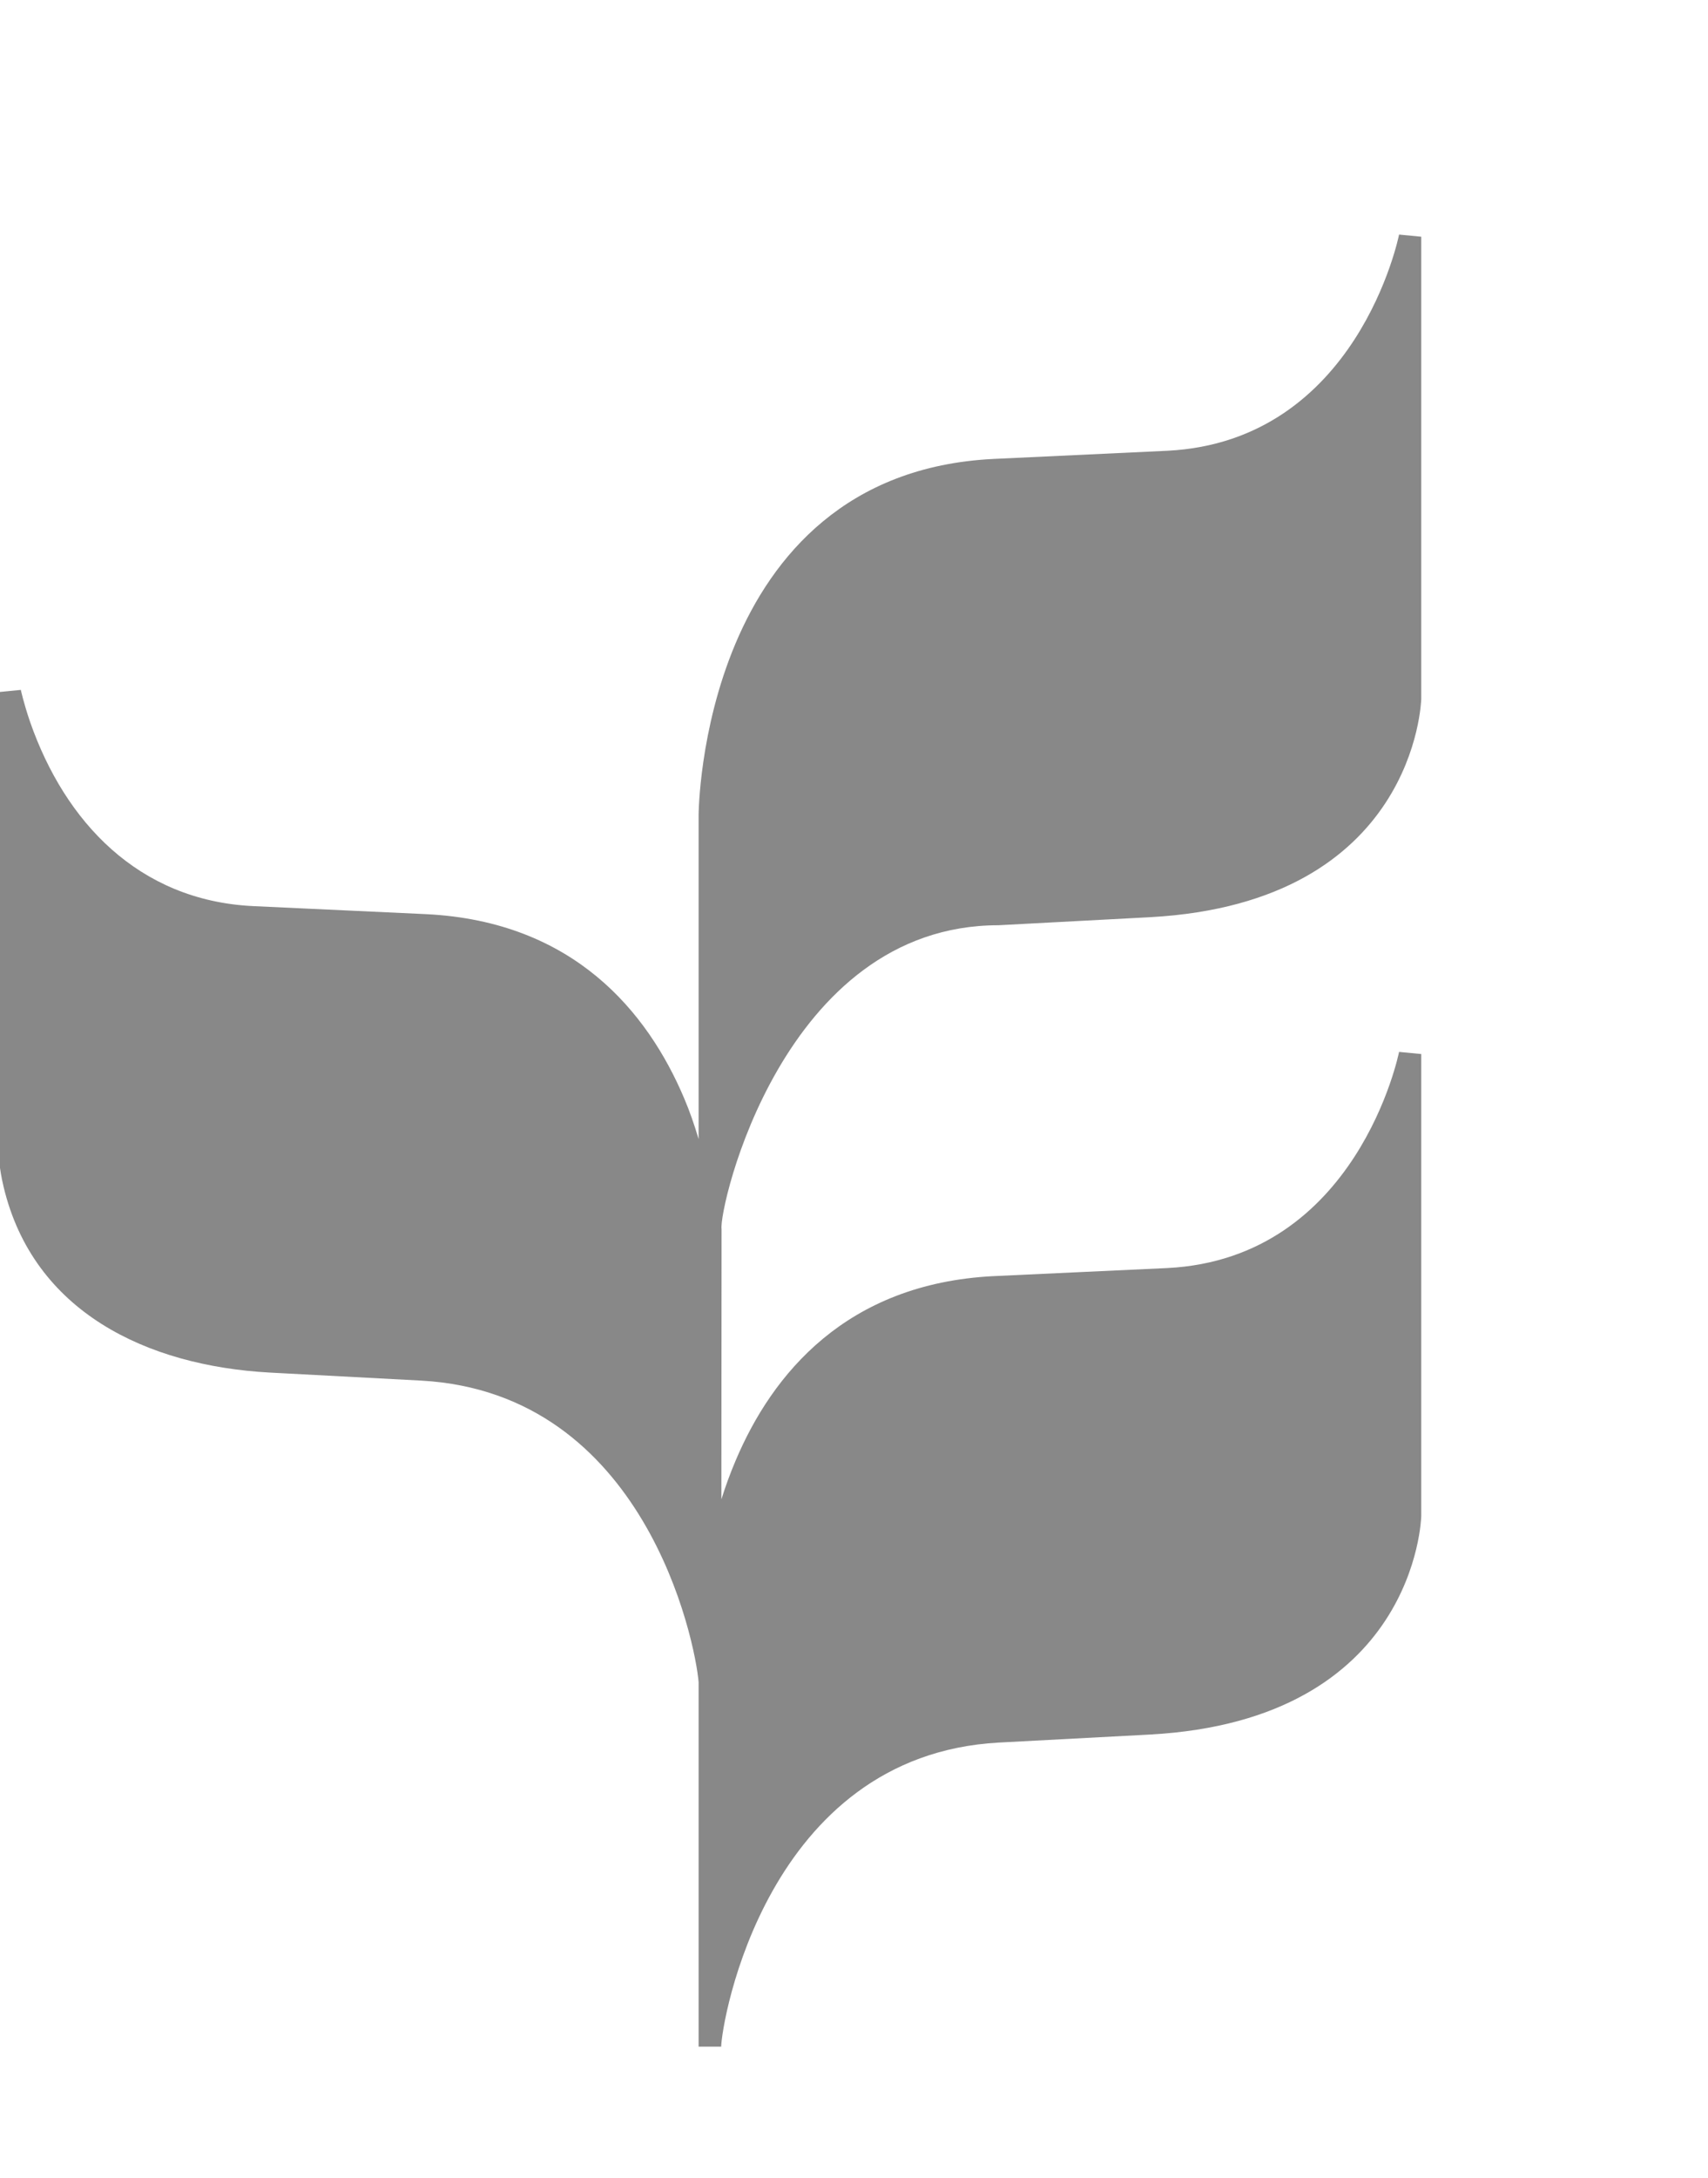<?xml version="1.0" encoding="UTF-8" standalone="no"?>
<!-- Created with Inkscape (http://www.inkscape.org/) -->

<svg
   xmlns:dc="http://purl.org/dc/elements/1.1/"
   xmlns:cc="http://creativecommons.org/ns#"
   xmlns:rdf="http://www.w3.org/1999/02/22-rdf-syntax-ns#"
   xmlns:svg="http://www.w3.org/2000/svg"
   xmlns="http://www.w3.org/2000/svg"
   xmlns:sodipodi="http://sodipodi.sourceforge.net/DTD/sodipodi-0.dtd"
   xmlns:inkscape="http://www.inkscape.org/namespaces/inkscape"
   version="1.1"
   width="83.211"
   height="106.061"
   viewBox="0 0 100 100"
   id="svg3310"
   xml:space="preserve"
   inkscape:version="0.48.2 r9819"
   sodipodi:docname="cbd-logo-white-en.svg"><sodipodi:namedview
     pagecolor="#888888"
     bordercolor="#666666"
     borderopacity="1"
     objecttolerance="10"
     gridtolerance="10"
     guidetolerance="10"
     inkscape:pageopacity="0"
     inkscape:pageshadow="2"
     inkscape:window-width="1920"
     inkscape:window-height="1099"
     id="namedview3807"
     showgrid="false"
     inkscape:zoom="3.2526912"
     inkscape:cx="127.2302"
     inkscape:cy="48.870803"
     inkscape:window-x="1440"
     inkscape:window-y="22"
     inkscape:window-maximized="1"
     inkscape:current-layer="svg3310"
     fit-margin-top="0"
     fit-margin-left="0"
     fit-margin-right="0"
     fit-margin-bottom="0" /><defs
     id="defs3314"><clipPath
       id="clipPath3326"><path
         d="m 0.06,84.909 223.397,0 0,-84.849 -223.397,0 0,84.849 z"
         id="path3328"
         inkscape:connector-curvature="0" /></clipPath><clipPath
       id="clipPath3332"><path
         d="M 0,0 224,0 224,85 0,85 0,0 z"
         id="path3334"
         inkscape:connector-curvature="0" /></clipPath><clipPath
       id="clipPath3342"><path
         d="M 0,0 224,0 224,85 0,85 0,0 z"
         id="path3344"
         inkscape:connector-curvature="0" /></clipPath></defs><g
     id="g3320"
     transform="matrix(1.25,0,0,-1.25,-0.075,106.136)" /><g
     id="g3322"
     transform="matrix(1.25,0,0,-1.25,-0.075,106.136)"
     style="fill:#888888"><g
       id="g3324"
       clip-path="url(#clipPath3326)"
       style="fill:#888888"><g
         id="g3330"
         clip-path="url(#clipPath3332)"
         style="fill:#888888"><path
           inkscape:connector-curvature="0"
           style="fill:#888888;fill-opacity:1;fill-rule:evenodd;stroke:none"
           id="path3336"
           d="m 46.83,52.569 7.109,0.377 c 12.439,0.686 12.687,10.143 12.69,10.227 l 0,21.635 -1.039,0.101 C 65.58,84.855 63.646,75.235 54.739,74.786 l -8.152,-0.383 c -6.884,-0.34 -10.357,-4.566 -12.075,-8.638 -1.709,-4.049 -1.73,-8.002 -1.73,-8.028 l 0,-15.183 c -0.198,0.668 -0.416,1.297 -0.668,1.89 -1.718,4.075 -5.192,8.297 -12.074,8.643 l -8.153,0.379 c -5.352,0.271 -8.782,3.947 -10.414,8.613 -0.312,0.912 -0.437,1.51 -0.437,1.51 L 0,63.487 0,41.849 c 0,0 0.009,-0.614 0.23,-1.535 1.397,-5.843 6.692,-8.371 12.454,-8.691 l 7.111,-0.377 C 30.27,30.664 32.621,19.053 32.782,17.129 l 0,-17.129 1.054,0 c 0,1.176 2.112,13.692 12.994,14.297 l 7.109,0.377 c 12.439,0.689 12.687,10.142 12.69,10.225 l 0,21.639 -1.039,0.1 C 65.58,46.589 63.646,36.968 54.739,36.517 L 46.587,36.138 C 39.703,35.79 36.23,31.565 34.512,27.493 34.254,26.887 34.034,26.277 33.848,25.686 l 0.009,12.655 C 33.712,39.273 36.7,52.569 46.83,52.569"
           sodipodi:nodetypes="ccccccccsccccccccccccccccccccccccc" /></g></g></g><g
     id="g3338"
     transform="matrix(1.33,0,0,-1.33,-17.903,107.109)"
     style="fill:#888888"><g
       id="g3340"
       clip-path="url(#clipPath3342)"
       style="fill:#888888"><path
         inkscape:connector-curvature="0"
         style="fill:#888888;fill-opacity:1;fill-rule:nonzero;stroke:none"
         id="path3346"
         d="m 97.581,45.131 0,0.279 c 0,1.514 -0.538,2.31 -1.574,2.31 -0.518,0 -0.976,-0.238 -1.195,-0.657 -0.258,-0.438 -0.318,-0.836 -0.318,-1.912 l 0,-4.42 c 0,-1.016 0.06,-1.534 0.219,-1.972 0.199,-0.518 0.717,-0.857 1.334,-0.857 1.056,0 1.593,0.857 1.593,2.589 0,0.06 0,0.199 -0.02,0.339 l 2.071,0 0,-0.458 c 0,-2.868 -1.254,-4.401 -3.644,-4.401 -1.334,0 -2.39,0.517 -2.967,1.473 -0.498,0.817 -0.638,1.593 -0.638,3.565 l 0,3.724 c 0,2.091 0.16,2.848 0.777,3.684 0.578,0.797 1.593,1.234 2.808,1.234 2.27,0 3.605,-1.512 3.605,-4.122 l 0,-0.398 -2.051,0" /><path
         inkscape:connector-curvature="0"
         style="fill:#888888;fill-opacity:1;fill-rule:nonzero;stroke:none"
         id="path3348"
         d="m 103.594,39.476 c 0,-1.255 0.359,-1.813 1.176,-1.813 0.835,0 1.194,0.558 1.194,1.813 l 0,3.286 c 0,1.254 -0.359,1.811 -1.175,1.811 -0.836,0 -1.195,-0.557 -1.195,-1.811 l 0,-3.286 z m 4.222,0.119 c 0,-1.553 -0.179,-2.23 -0.776,-2.808 -0.538,-0.537 -1.315,-0.816 -2.251,-0.816 -0.956,0 -1.732,0.279 -2.27,0.816 -0.578,0.578 -0.777,1.255 -0.777,2.808 l 0,3.047 c 0,1.553 0.199,2.23 0.777,2.828 0.538,0.517 1.314,0.797 2.27,0.797 0.936,0 1.713,-0.28 2.251,-0.797 0.597,-0.598 0.776,-1.275 0.776,-2.828 l 0,-3.047" /><path
         inkscape:connector-curvature="0"
         style="fill:#888888;fill-opacity:1;fill-rule:nonzero;stroke:none"
         id="path3350"
         d="m 112.058,44.793 c 0.856,0.995 1.593,1.414 2.469,1.414 1.096,0 1.613,-0.737 1.613,-2.311 l 0,-7.726 -1.852,0 0,7.249 c 0,0.876 -0.179,1.154 -0.717,1.154 -0.497,0 -1.055,-0.358 -1.513,-0.995 l 0,-7.408 -1.852,0 0,9.897 1.852,0 0,-1.274" /><path
         inkscape:connector-curvature="0"
         style="fill:#888888;fill-opacity:1;fill-rule:nonzero;stroke:none"
         id="path3352"
         d="m 120.638,36.17 -2.429,9.897 1.972,0 1.414,-6.293 1.254,6.293 1.951,0 -2.21,-9.897 -1.952,0" /><path
         inkscape:connector-curvature="0"
         style="fill:#888888;fill-opacity:1;fill-rule:nonzero;stroke:none"
         id="path3354"
         d="m 130.875,42.981 c 0,1.174 -0.358,1.653 -1.215,1.653 -0.856,0 -1.215,-0.498 -1.215,-1.653 l 0,-0.538 2.43,0 0,0.538 z m -2.43,-2.171 0,-0.876 c 0,-0.956 0.06,-1.394 0.24,-1.733 0.179,-0.339 0.557,-0.538 1.016,-0.538 0.816,0 1.194,0.519 1.194,1.673 l 0,0.259 1.853,0 c -0.021,-1.354 -0.081,-1.792 -0.379,-2.29 -0.479,-0.856 -1.434,-1.334 -2.668,-1.334 -1.136,0 -1.993,0.358 -2.491,1.035 -0.437,0.618 -0.617,1.354 -0.617,2.688 l 0,2.948 c 0,1.573 0.18,2.23 0.797,2.808 0.537,0.537 1.315,0.817 2.25,0.817 0.996,0 1.813,-0.319 2.33,-0.916 0.558,-0.638 0.757,-1.355 0.757,-2.908 l 0,-1.633 -4.282,0" /><path
         inkscape:connector-curvature="0"
         style="fill:#888888;fill-opacity:1;fill-rule:nonzero;stroke:none"
         id="path3356"
         d="m 136.81,44.793 c 0.856,0.995 1.592,1.414 2.469,1.414 1.096,0 1.613,-0.737 1.613,-2.311 l 0,-7.726 -1.852,0 0,7.249 c 0,0.876 -0.179,1.154 -0.717,1.154 -0.497,0 -1.056,-0.358 -1.513,-0.995 l 0,-7.408 -1.852,0 0,9.897 1.852,0 0,-1.274" /><path
         inkscape:connector-curvature="0"
         style="fill:#888888;fill-opacity:1;fill-rule:nonzero;stroke:none"
         id="path3358"
         d="m 147.683,44.414 -1.693,0 0,-5.277 c 0,-0.995 0.338,-1.413 1.154,-1.413 0.22,0 0.398,0.039 0.718,0.119 l 0,-1.673 c -0.519,-0.1 -0.837,-0.14 -1.255,-0.14 -0.936,0 -1.613,0.24 -2.012,0.738 -0.357,0.437 -0.457,0.916 -0.457,2.171 l 0,5.475 -1.433,0 0,1.653 1.433,0 0,2.708 1.852,0 0,-2.708 1.693,0 0,-1.653" /><path
         inkscape:connector-curvature="0"
         style="fill:#888888;fill-opacity:1;fill-rule:nonzero;stroke:none"
         id="path3360"
         d="m 149.673,46.067 1.853,0 0,-9.897 -1.853,0 0,9.897 z m 0,3.386 1.853,0 0,-1.932 -1.853,0 0,1.932 z" /><path
         inkscape:connector-curvature="0"
         style="fill:#888888;fill-opacity:1;fill-rule:nonzero;stroke:none"
         id="path3362"
         d="m 155.628,39.476 c 0,-1.255 0.358,-1.813 1.175,-1.813 0.836,0 1.195,0.558 1.195,1.813 l 0,3.286 c 0,1.254 -0.359,1.811 -1.175,1.811 -0.837,0 -1.195,-0.557 -1.195,-1.811 l 0,-3.286 z m 4.222,0.119 c 0,-1.553 -0.18,-2.23 -0.776,-2.808 -0.538,-0.537 -1.315,-0.816 -2.251,-0.816 -0.956,0 -1.733,0.279 -2.271,0.816 -0.577,0.578 -0.776,1.255 -0.776,2.808 l 0,3.047 c 0,1.553 0.199,2.23 0.776,2.828 0.538,0.517 1.315,0.797 2.271,0.797 0.936,0 1.713,-0.28 2.251,-0.797 0.596,-0.598 0.776,-1.275 0.776,-2.828 l 0,-3.047" /><path
         inkscape:connector-curvature="0"
         style="fill:#888888;fill-opacity:1;fill-rule:nonzero;stroke:none"
         id="path3364"
         d="m 164.033,44.793 c 0.855,0.995 1.592,1.414 2.468,1.414 1.096,0 1.614,-0.737 1.614,-2.311 l 0,-7.726 -1.853,0 0,7.249 c 0,0.876 -0.179,1.154 -0.717,1.154 -0.497,0 -1.055,-0.358 -1.512,-0.995 l 0,-7.408 -1.853,0 0,9.897 1.853,0 0,-1.274" /><path
         inkscape:connector-curvature="0"
         style="fill:#888888;fill-opacity:1;fill-rule:nonzero;stroke:none"
         id="path3366"
         d="m 176.677,39.476 c 0,-1.255 0.359,-1.813 1.176,-1.813 0.836,0 1.194,0.558 1.194,1.813 l 0,3.286 c 0,1.254 -0.358,1.811 -1.174,1.811 -0.837,0 -1.196,-0.557 -1.196,-1.811 l 0,-3.286 z m 4.223,0.119 c 0,-1.553 -0.18,-2.23 -0.777,-2.808 -0.538,-0.537 -1.315,-0.816 -2.25,-0.816 -0.956,0 -1.733,0.279 -2.271,0.816 -0.577,0.578 -0.776,1.255 -0.776,2.808 l 0,3.047 c 0,1.553 0.199,2.23 0.776,2.828 0.538,0.517 1.315,0.797 2.271,0.797 0.935,0 1.712,-0.28 2.25,-0.797 0.597,-0.598 0.777,-1.275 0.777,-2.828 l 0,-3.047" /><path
         inkscape:connector-curvature="0"
         style="fill:#888888;fill-opacity:1;fill-rule:nonzero;stroke:none"
         id="path3368"
         d="m 184.763,44.793 c 0.856,0.995 1.592,1.414 2.469,1.414 1.096,0 1.613,-0.737 1.613,-2.311 l 0,-7.726 -1.852,0 0,7.249 c 0,0.876 -0.179,1.154 -0.717,1.154 -0.497,0 -1.056,-0.358 -1.513,-0.995 l 0,-7.408 -1.852,0 0,9.897 1.852,0 0,-1.274" /><path
         inkscape:connector-curvature="0"
         style="fill:#888888;fill-opacity:1;fill-rule:nonzero;stroke:none"
         id="path3370"
         d="m 95.669,17.613 c 1.294,0 2.051,0.678 2.051,1.872 0,1.334 -0.916,2.211 -2.35,2.211 l -0.737,0 0,-4.083 1.036,0 z m -0.299,5.975 c 1.254,0 2.071,0.736 2.071,1.872 0,0.498 -0.179,0.936 -0.498,1.234 -0.339,0.299 -0.756,0.418 -1.533,0.418 l -0.777,0 0,-3.524 0.737,0 z m -2.788,5.417 3.067,0 c 2.489,0 3.883,-1.215 3.883,-3.366 0,-1.574 -0.697,-2.509 -2.191,-2.967 1.793,-0.518 2.51,-1.434 2.51,-3.187 0,-2.349 -1.474,-3.763 -3.943,-3.763 l -3.326,0 0,13.283" /><path
         inkscape:connector-curvature="0"
         style="fill:#888888;fill-opacity:1;fill-rule:nonzero;stroke:none"
         id="path3372"
         d="m 102.101,25.619 1.852,0 0,-9.898 -1.852,0 0,9.898 z m 0,3.386 1.852,0 0,-1.933 -1.852,0 0,1.933 z" /><path
         inkscape:connector-curvature="0"
         style="fill:#888888;fill-opacity:1;fill-rule:nonzero;stroke:none"
         id="path3374"
         d="m 108.075,19.027 c 0,-1.255 0.358,-1.812 1.175,-1.812 0.836,0 1.195,0.557 1.195,1.812 l 0,3.287 c 0,1.253 -0.359,1.811 -1.175,1.811 -0.837,0 -1.195,-0.558 -1.195,-1.811 l 0,-3.287 z m 4.222,0.119 c 0,-1.552 -0.18,-2.229 -0.777,-2.807 -0.538,-0.537 -1.314,-0.817 -2.25,-0.817 -0.956,0 -1.733,0.28 -2.27,0.817 -0.578,0.578 -0.777,1.255 -0.777,2.807 l 0,3.047 c 0,1.554 0.199,2.231 0.777,2.829 0.537,0.517 1.314,0.796 2.27,0.796 0.936,0 1.712,-0.279 2.25,-0.796 0.597,-0.598 0.777,-1.275 0.777,-2.829 l 0,-3.047" /><path
         inkscape:connector-curvature="0"
         style="fill:#888888;fill-opacity:1;fill-rule:nonzero;stroke:none"
         id="path3376"
         d="m 114.547,29.005 1.852,0 0,-13.283 -1.852,0 0,13.283 z" /><path
         inkscape:connector-curvature="0"
         style="fill:#888888;fill-opacity:1;fill-rule:nonzero;stroke:none"
         id="path3378"
         d="m 120.521,19.027 c 0,-1.255 0.358,-1.812 1.176,-1.812 0.836,0 1.194,0.557 1.194,1.812 l 0,3.287 c 0,1.253 -0.358,1.811 -1.175,1.811 -0.837,0 -1.195,-0.558 -1.195,-1.811 l 0,-3.287 z m 4.223,0.119 c 0,-1.552 -0.18,-2.229 -0.778,-2.807 -0.537,-0.537 -1.314,-0.817 -2.25,-0.817 -0.956,0 -1.732,0.28 -2.27,0.817 -0.577,0.578 -0.777,1.255 -0.777,2.807 l 0,3.047 c 0,1.554 0.2,2.231 0.777,2.829 0.538,0.517 1.314,0.796 2.27,0.796 0.936,0 1.713,-0.279 2.25,-0.796 0.598,-0.598 0.778,-1.275 0.778,-2.829 l 0,-3.047" /><path
         inkscape:connector-curvature="0"
         style="fill:#888888;fill-opacity:1;fill-rule:nonzero;stroke:none"
         id="path3380"
         d="m 128.707,21.417 c 0,-1.075 0.376,-1.613 1.114,-1.613 0.776,0 1.136,0.518 1.136,1.613 l 0,1.096 c 0,1.094 -0.36,1.612 -1.116,1.612 -0.758,0 -1.134,-0.537 -1.134,-1.612 l 0,-1.096 z m 0.158,-6.014 c -0.239,-0.199 -0.438,-0.557 -0.438,-0.837 0,-0.577 0.518,-0.816 1.832,-0.816 1.295,0 1.892,0.279 1.892,0.857 0,0.377 -0.239,0.577 -0.776,0.657 -0.28,0.059 -0.458,0.059 -1.474,0.099 -0.259,0.02 -0.519,0.04 -0.976,0.1 -0.02,-0.02 -0.02,-0.04 -0.06,-0.06 z m 5.138,8.344 c -0.219,0.199 -0.378,0.259 -0.637,0.259 -0.32,0 -0.498,-0.1 -0.717,-0.378 0.14,-0.519 0.199,-0.977 0.199,-1.653 0,-2.469 -1.056,-3.804 -2.987,-3.804 -0.219,0 -0.399,0.02 -0.717,0.08 -0.279,-0.14 -0.437,-0.339 -0.437,-0.578 0,-0.219 0.138,-0.359 0.397,-0.438 0.199,-0.04 0.398,-0.059 1.534,-0.12 1.254,-0.079 1.791,-0.198 2.329,-0.537 0.598,-0.379 0.937,-1.075 0.937,-1.912 0,-1.692 -1.235,-2.469 -3.944,-2.469 -2.29,0 -3.425,0.597 -3.425,1.792 0,0.777 0.459,1.255 1.553,1.633 -0.837,0.339 -1.155,0.697 -1.155,1.295 0,0.756 0.418,1.154 1.533,1.533 -1.154,0.617 -1.652,1.673 -1.652,3.525 0,2.469 1.056,3.784 3.047,3.784 1.135,0 1.793,-0.359 2.41,-1.255 0.258,0.896 0.756,1.255 1.732,1.215 l 0,-1.972" /><path
         inkscape:connector-curvature="0"
         style="fill:#888888;fill-opacity:1;fill-rule:nonzero;stroke:none"
         id="path3382"
         d="m 135.577,25.619 1.852,0 0,-9.898 -1.852,0 0,9.898 z m 0,3.386 1.852,0 0,-1.933 -1.852,0 0,1.933 z" /><path
         inkscape:connector-curvature="0"
         style="fill:#888888;fill-opacity:1;fill-rule:nonzero;stroke:none"
         id="path3384"
         d="m 144,22.193 0,0.26 c 0,1.135 -0.378,1.672 -1.195,1.672 -0.458,0 -0.837,-0.198 -1.015,-0.537 -0.179,-0.339 -0.24,-0.776 -0.24,-1.732 l 0,-2.39 c 0,-0.937 0.061,-1.374 0.24,-1.713 0.178,-0.339 0.557,-0.538 1.015,-0.538 0.817,0 1.195,0.538 1.195,1.733 l 0,0.279 1.852,0 0,-0.378 c 0,-1.176 -0.199,-1.872 -0.697,-2.411 -0.538,-0.597 -1.355,-0.916 -2.35,-0.916 -1.115,0 -1.991,0.359 -2.489,1.036 -0.458,0.618 -0.617,1.314 -0.617,2.669 l 0,2.867 c 0,1.354 0.159,2.071 0.617,2.688 0.498,0.678 1.374,1.036 2.489,1.036 1.016,0 1.812,-0.298 2.35,-0.896 0.498,-0.537 0.697,-1.215 0.697,-2.369 l 0,-0.36 -1.852,0" /><path
         inkscape:connector-curvature="0"
         style="fill:#888888;fill-opacity:1;fill-rule:nonzero;stroke:none"
         id="path3386"
         d="m 151.748,20.819 c -1.633,-0.876 -2.291,-1.573 -2.291,-2.489 0,-0.657 0.398,-1.115 0.936,-1.115 0.518,0 0.995,0.319 1.355,0.896 l 0,2.708 z m 0.158,-5.097 c -0.1,0.278 -0.158,0.677 -0.158,1.155 -0.897,-0.976 -1.434,-1.295 -2.231,-1.295 -1.255,0 -2.012,0.996 -2.012,2.629 0,1.234 0.458,2.012 1.614,2.729 0.477,0.298 0.975,0.537 2.629,1.253 l 0,0.519 c 0,1.016 -0.28,1.413 -0.977,1.413 -0.697,0 -1.016,-0.418 -1.096,-1.413 l -1.951,0 c 0.16,1.971 1.315,3.047 3.307,3.047 0.916,0 1.572,-0.259 2.031,-0.757 0.418,-0.498 0.537,-0.976 0.537,-2.19 l 0,-4.402 c 0,-1.493 0.04,-1.951 0.219,-2.688 l -1.912,0" /><path
         inkscape:connector-curvature="0"
         style="fill:#888888;fill-opacity:1;fill-rule:nonzero;stroke:none"
         id="path3388"
         d="m 156.069,29.005 1.852,0 0,-13.283 -1.852,0 0,13.283 z" /><path
         inkscape:connector-curvature="0"
         style="fill:#888888;fill-opacity:1;fill-rule:nonzero;stroke:none"
         id="path3390"
         d="m 167.519,17.613 c 1.453,0 1.971,0.757 1.971,2.828 l 0,3.844 c 0,2.091 -0.518,2.827 -1.971,2.827 l -1.016,0 0,-9.499 1.016,0 z m -3.066,11.392 3.246,0 c 2.608,0 3.843,-1.335 3.843,-4.162 l 0,-4.959 c 0,-2.828 -1.235,-4.162 -3.843,-4.162 l -3.246,0 0,13.283" /><path
         inkscape:connector-curvature="0"
         style="fill:#888888;fill-opacity:1;fill-rule:nonzero;stroke:none"
         id="path3392"
         d="m 173.792,25.619 1.852,0 0,-9.898 -1.852,0 0,9.898 z m 0,3.386 1.852,0 0,-1.933 -1.852,0 0,1.933 z" /><path
         inkscape:connector-curvature="0"
         style="fill:#888888;fill-opacity:1;fill-rule:nonzero;stroke:none"
         id="path3394"
         d="m 179.906,15.722 -2.43,9.897 1.971,0 1.414,-6.293 1.256,6.293 1.951,0 -2.211,-9.897 -1.951,0" /><path
         inkscape:connector-curvature="0"
         style="fill:#888888;fill-opacity:1;fill-rule:nonzero;stroke:none"
         id="path3396"
         d="m 189.921,22.532 c 0,1.175 -0.358,1.654 -1.214,1.654 -0.857,0 -1.215,-0.498 -1.215,-1.654 l 0,-0.537 2.429,0 0,0.537 z m -2.429,-2.171 0,-0.876 c 0,-0.956 0.06,-1.393 0.239,-1.732 0.179,-0.339 0.558,-0.538 1.016,-0.538 0.816,0 1.194,0.518 1.194,1.673 l 0,0.258 1.852,0 c -0.02,-1.353 -0.079,-1.791 -0.377,-2.289 -0.479,-0.857 -1.435,-1.335 -2.669,-1.335 -1.136,0 -1.992,0.359 -2.49,1.036 -0.438,0.618 -0.617,1.354 -0.617,2.688 l 0,2.947 c 0,1.574 0.179,2.231 0.797,2.809 0.537,0.537 1.313,0.816 2.25,0.816 0.996,0 1.813,-0.318 2.33,-0.916 0.557,-0.637 0.756,-1.354 0.756,-2.907 l 0,-1.634 -4.281,0" /><path
         inkscape:connector-curvature="0"
         style="fill:#888888;fill-opacity:1;fill-rule:nonzero;stroke:none"
         id="path3398"
         d="m 195.836,25.619 0,-1.713 c 0.497,1.315 1.214,1.853 2.371,1.853 l 0,-2.152 c -0.36,0.14 -0.598,0.18 -0.897,0.18 -0.498,0 -0.896,-0.18 -1.155,-0.517 -0.259,-0.339 -0.319,-0.658 -0.319,-1.594 l 0,-5.954 -1.852,0 0,9.897 1.852,0" /><path
         inkscape:connector-curvature="0"
         style="fill:#888888;fill-opacity:1;fill-rule:nonzero;stroke:none"
         id="path3400"
         d="m 203.542,22.691 c -0.377,1.037 -0.816,1.434 -1.533,1.434 -0.577,0 -0.975,-0.358 -0.975,-0.876 0,-0.537 0.278,-0.796 1.673,-1.573 1.115,-0.617 1.613,-0.956 2.011,-1.354 0.438,-0.458 0.698,-1.135 0.698,-1.872 0,-1.753 -1.236,-2.928 -3.047,-2.928 -1.694,0 -2.748,0.877 -3.386,2.789 l 1.732,0.597 c 0.399,-1.215 0.876,-1.693 1.654,-1.693 0.617,0 1.054,0.419 1.054,0.996 0,0.558 -0.318,0.916 -1.393,1.493 -1.394,0.778 -1.734,1.016 -2.171,1.474 -0.458,0.478 -0.717,1.155 -0.717,1.872 0,1.594 1.215,2.768 2.888,2.768 1.573,0 2.589,-0.777 3.206,-2.389 l -1.694,-0.738" /><path
         inkscape:connector-curvature="0"
         style="fill:#888888;fill-opacity:1;fill-rule:nonzero;stroke:none"
         id="path3402"
         d="m 207.187,25.619 1.853,0 0,-9.898 -1.853,0 0,9.898 z m 0,3.386 1.853,0 0,-1.933 -1.853,0 0,1.933 z" /><path
         inkscape:connector-curvature="0"
         style="fill:#888888;fill-opacity:1;fill-rule:nonzero;stroke:none"
         id="path3404"
         d="m 215.651,23.966 -1.693,0 0,-5.278 c 0,-0.995 0.338,-1.413 1.155,-1.413 0.219,0 0.398,0.039 0.717,0.12 l 0,-1.673 c -0.518,-0.1 -0.836,-0.14 -1.254,-0.14 -0.937,0 -1.614,0.239 -2.012,0.737 -0.358,0.438 -0.458,0.916 -0.458,2.171 l 0,5.476 -1.434,0 0,1.653 1.434,0 0,2.708 1.852,0 0,-2.708 1.693,0 0,-1.653" /><path
         inkscape:connector-curvature="0"
         style="fill:#888888;fill-opacity:1;fill-rule:nonzero;stroke:none"
         id="path3406"
         d="m 223.457,25.619 -2.151,-9.479 c -0.678,-3.246 -1.414,-3.943 -4.201,-3.943 l 0,1.911 c 0.119,-0.019 0.258,-0.019 0.298,-0.019 1.036,0 1.713,0.657 1.713,1.633 0,0.218 -0.04,0.458 -0.14,0.856 l -2.17,9.041 1.951,0 1.453,-6.751 1.334,6.751 1.913,0" /></g></g></svg>
